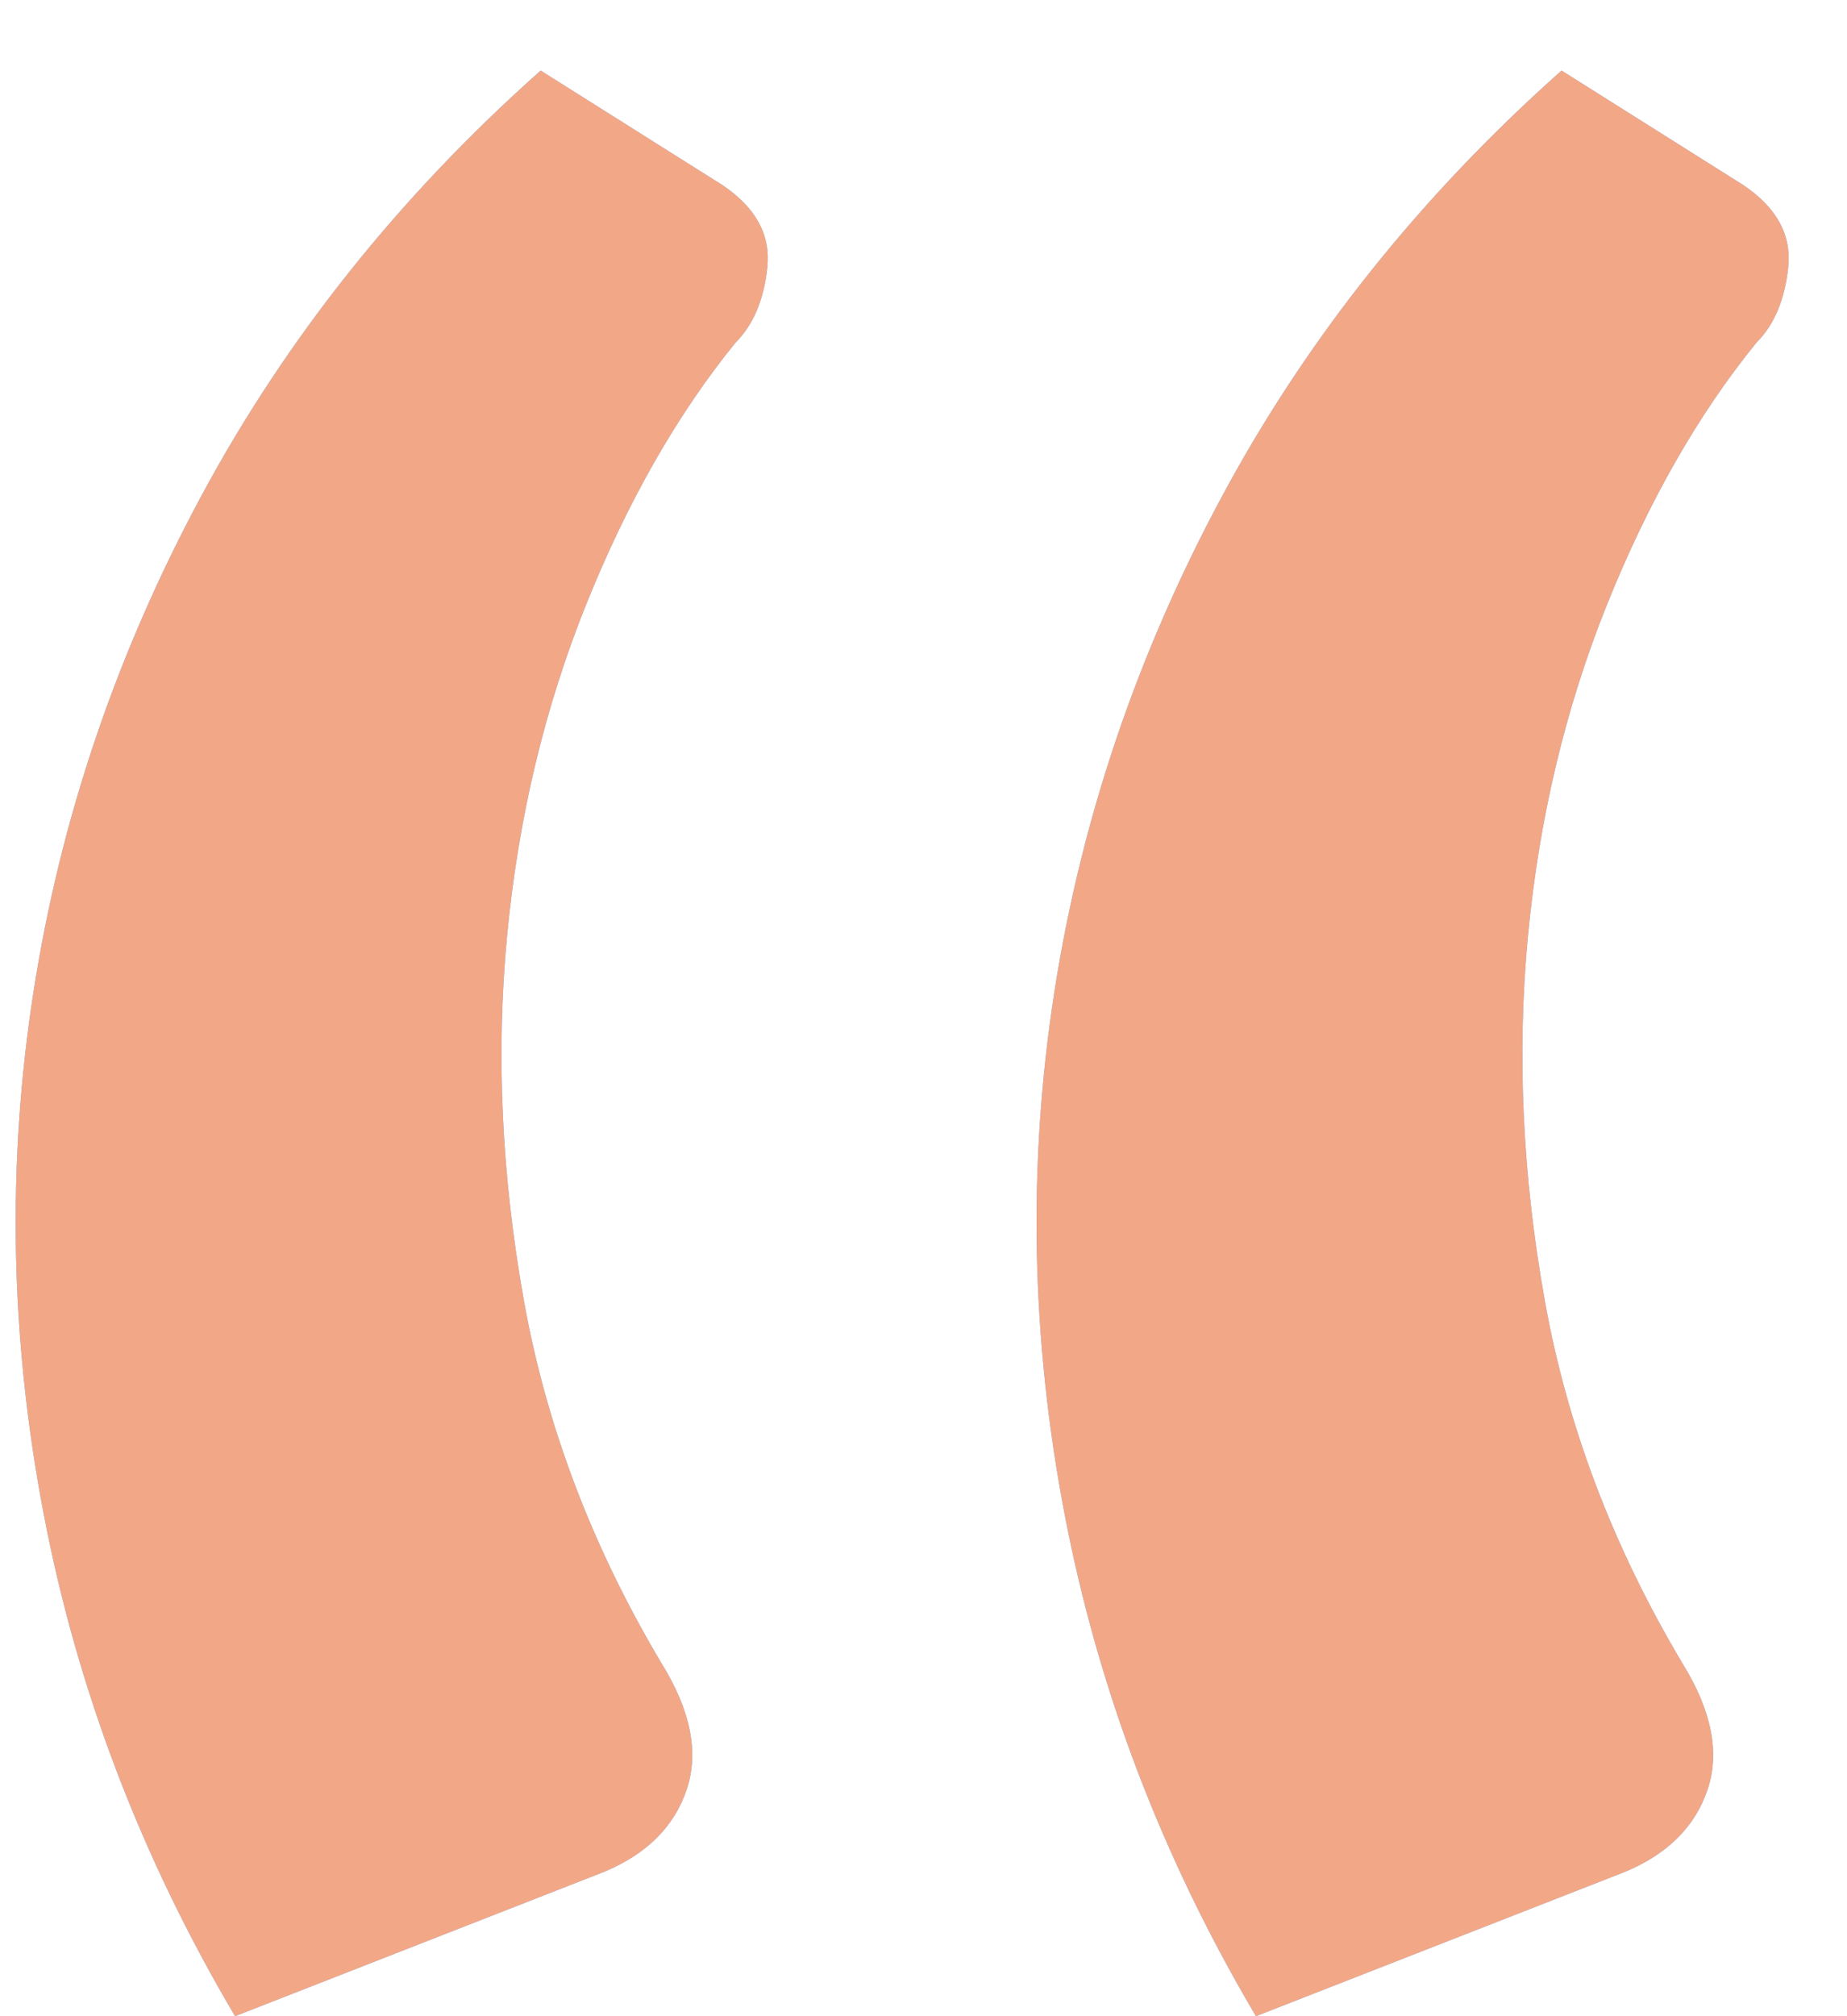 <?xml version="1.0" encoding="UTF-8"?>
<svg width="22px" height="24px" viewBox="0 0 22 24" version="1.1" xmlns="http://www.w3.org/2000/svg" xmlns:xlink="http://www.w3.org/1999/xlink">
    <defs>
        <path d="M204.8,244 L209.2,242.28 C209.707,242.067 210.033,241.74 210.18,241.3 C210.327,240.86 210.227,240.36 209.88,239.8 C209.053,238.413 208.507,236.973 208.24,235.48 C207.973,233.987 207.907,232.54 208.04,231.14 C208.173,229.74 208.487,228.427 208.98,227.2 C209.473,225.973 210.067,224.933 210.76,224.08 C210.973,223.867 211.1,223.567 211.14,223.18 C211.18,222.793 211,222.467 210.6,222.2 L210.6,222.2 L208.44,220.84 C206.76,222.333 205.413,224.02 204.4,225.9 C203.387,227.78 202.72,229.747 202.4,231.8 C202.08,233.853 202.12,235.927 202.52,238.02 C202.92,240.113 203.68,242.107 204.8,244 L204.8,244 Z M216.96,244 L221.36,242.28 C221.867,242.067 222.193,241.74 222.34,241.3 C222.487,240.86 222.387,240.36 222.04,239.8 C221.213,238.413 220.667,236.973 220.4,235.48 C220.133,233.987 220.067,232.54 220.2,231.14 C220.333,229.74 220.647,228.427 221.14,227.2 C221.633,225.973 222.227,224.933 222.92,224.08 C223.133,223.867 223.26,223.567 223.3,223.18 C223.34,222.793 223.16,222.467 222.76,222.2 L222.76,222.2 L220.6,220.84 C218.92,222.333 217.573,224.02 216.56,225.9 C215.547,227.78 214.88,229.747 214.56,231.8 C214.24,233.853 214.28,235.927 214.68,238.02 C215.08,240.113 215.84,242.107 216.96,244 L216.96,244 Z" id="path-1"></path>
    </defs>
    <g id="HS_Website" stroke="none" stroke-width="1" fill="none" fill-rule="evenodd">
        <g id="[desktop]-Homepage" transform="translate(-416, -4633)" fill-rule="nonzero">
            <g id="Group-69" transform="translate(214, 4413)">
                <g id="quote">
                    <use fill="#74ABFC" xlink:href="#path-1"></use>
                    <use fill="#F2A886" xlink:href="#path-1"></use>
                </g>
            </g>
        </g>
    </g>
</svg>